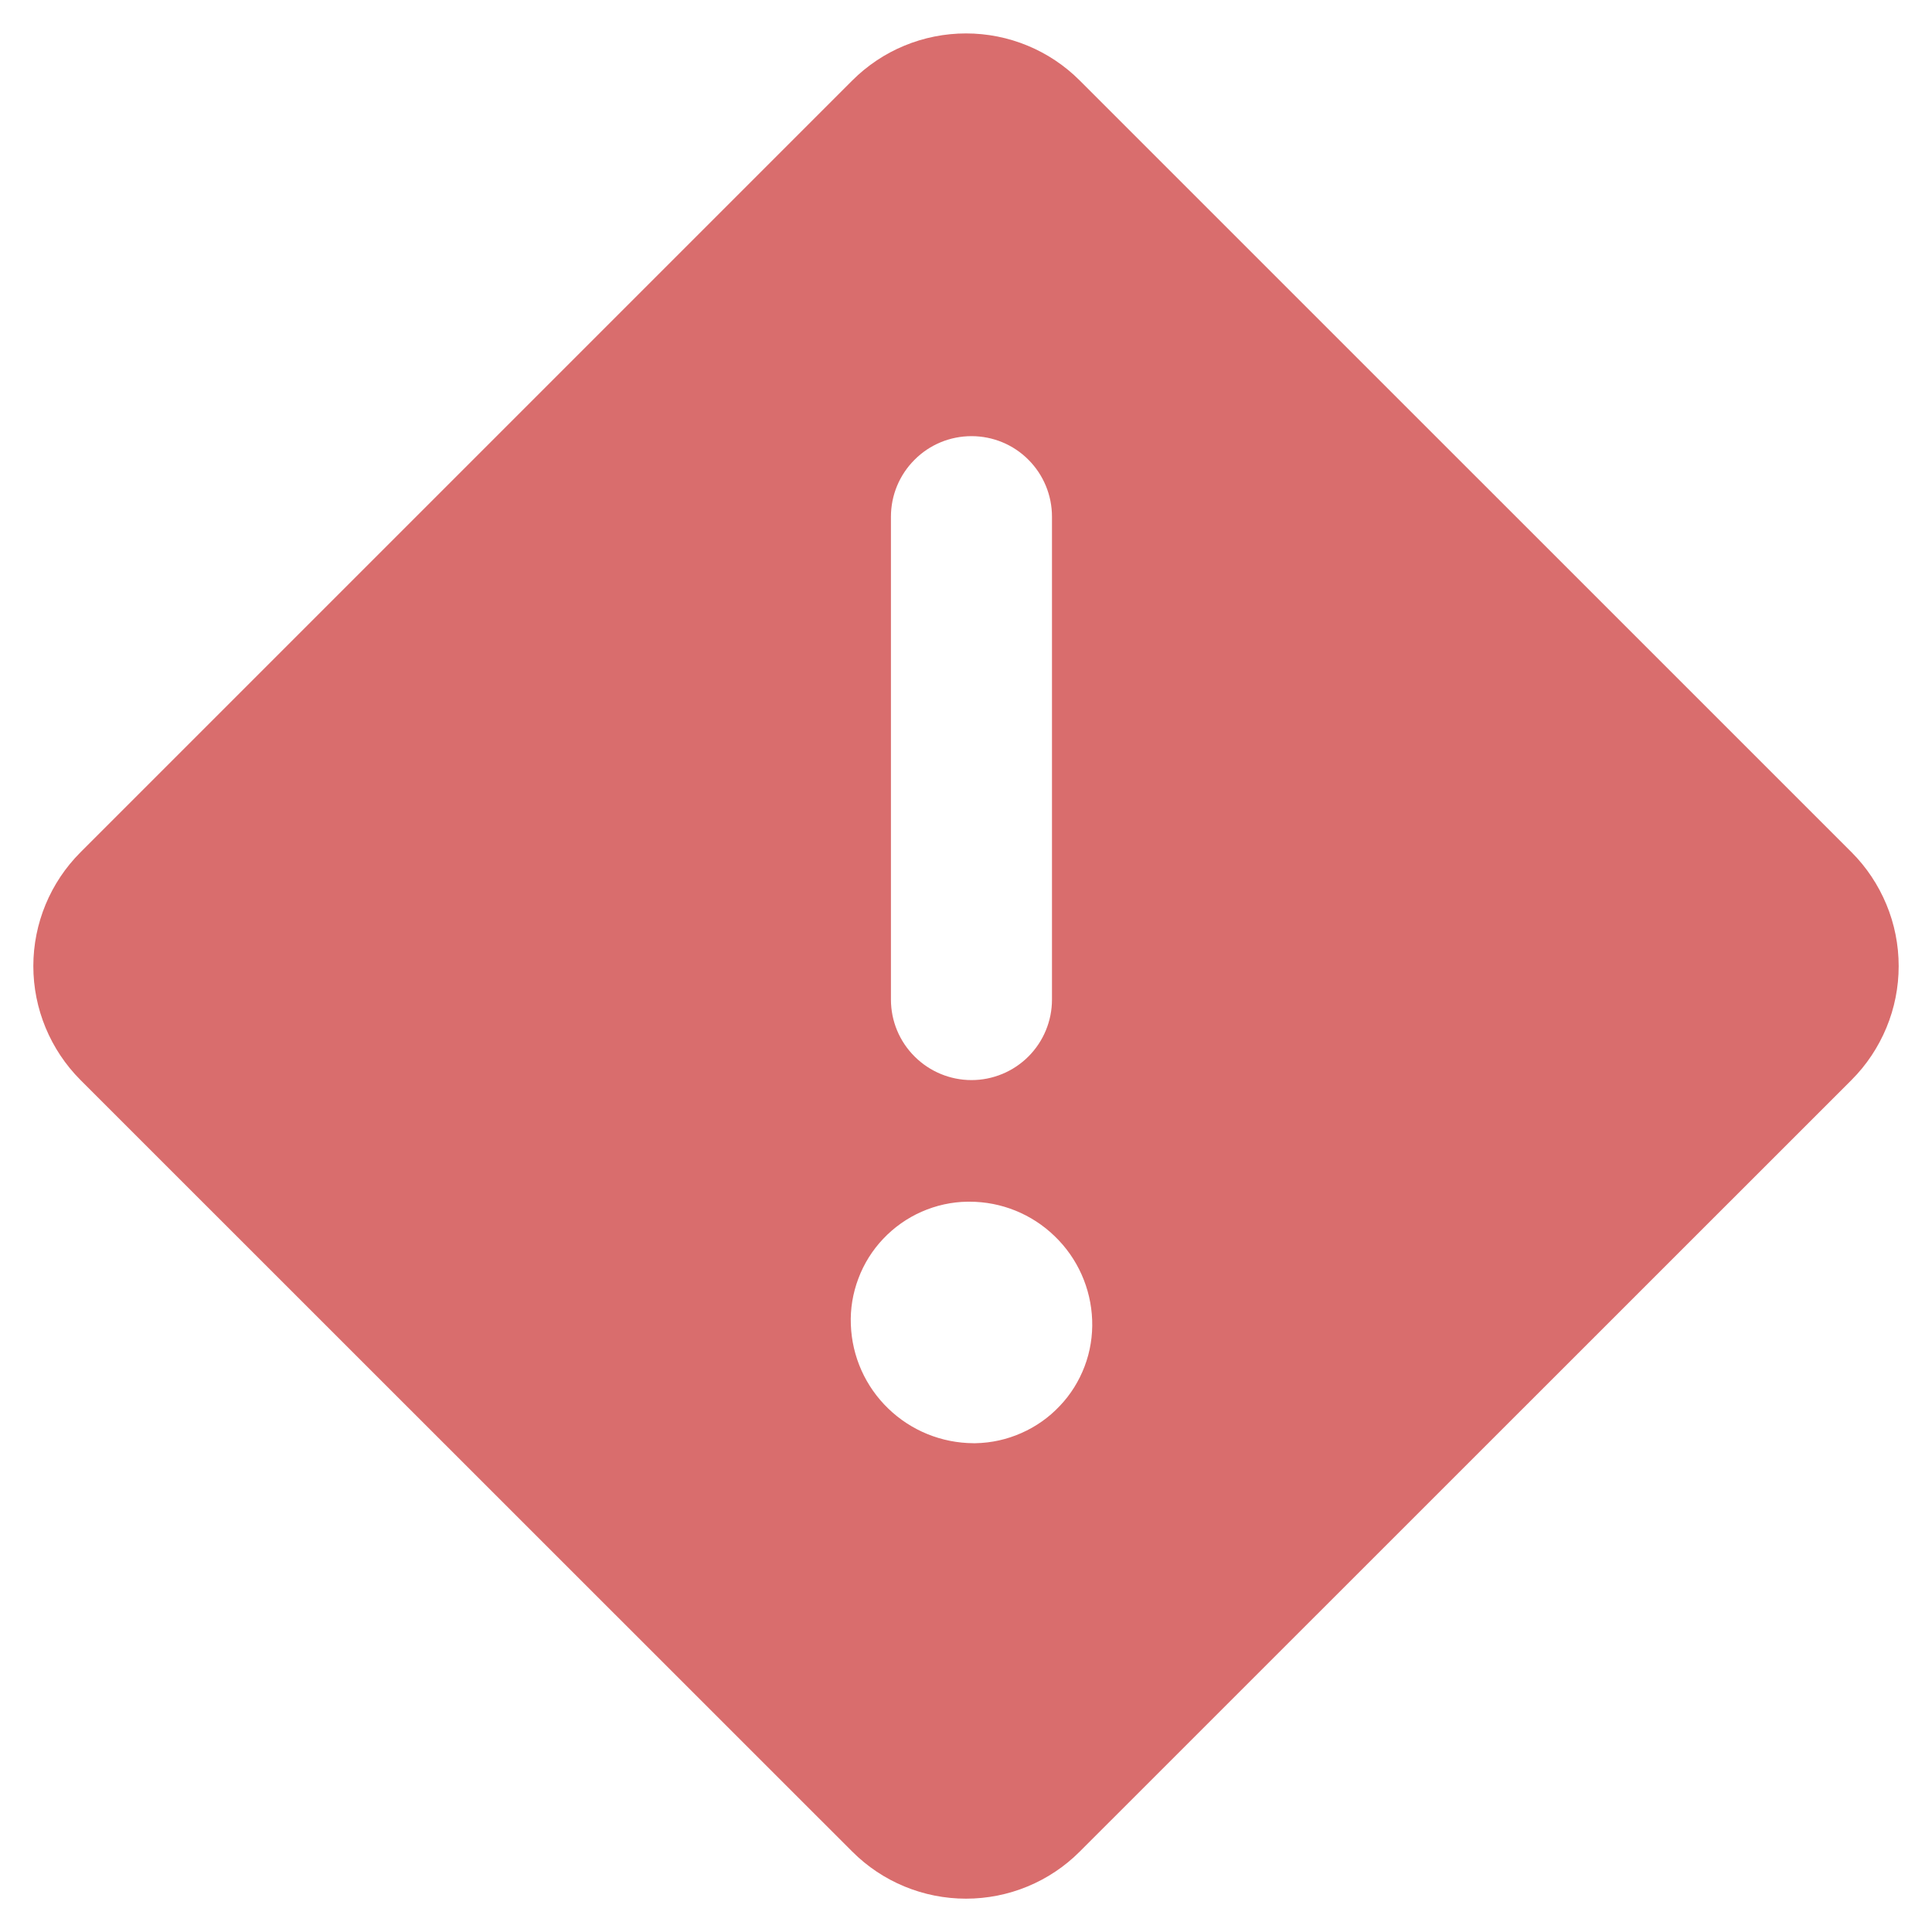 <svg width="20" height="20" viewBox="0 0 20 20" fill="none" xmlns="http://www.w3.org/2000/svg">
<path d="M19.167 8.822L11.178 0.834C10.866 0.521 10.442 0.346 10 0.346C9.558 0.346 9.134 0.521 8.822 0.834L0.833 8.823C0.521 9.135 0.345 9.559 0.345 10.001C0.345 10.443 0.521 10.867 0.833 11.18L8.822 19.167C9.134 19.48 9.558 19.655 10 19.655C10.442 19.655 10.866 19.48 11.178 19.167L19.167 11.18C19.322 11.025 19.444 10.841 19.528 10.639C19.612 10.437 19.655 10.22 19.655 10.001C19.655 9.782 19.612 9.565 19.528 9.363C19.444 9.161 19.322 8.977 19.167 8.822ZM9.223 5.348C9.223 5.127 9.311 4.915 9.468 4.759C9.624 4.602 9.836 4.515 10.057 4.515C10.278 4.515 10.49 4.602 10.646 4.759C10.802 4.915 10.89 5.127 10.89 5.348V10.348C10.89 10.569 10.802 10.781 10.646 10.937C10.49 11.093 10.278 11.181 10.057 11.181C9.836 11.181 9.624 11.093 9.468 10.937C9.311 10.781 9.223 10.569 9.223 10.348V5.348ZM10.099 14.94H10.076C9.747 14.938 9.432 14.81 9.196 14.582C8.959 14.354 8.82 14.043 8.808 13.714C8.801 13.551 8.828 13.388 8.886 13.235C8.943 13.082 9.031 12.942 9.143 12.824C9.256 12.705 9.39 12.61 9.54 12.544C9.69 12.478 9.851 12.442 10.014 12.44H10.038C10.366 12.44 10.682 12.568 10.918 12.797C11.155 13.025 11.294 13.336 11.306 13.665C11.312 13.828 11.286 13.991 11.228 14.144C11.17 14.297 11.083 14.437 10.97 14.555C10.858 14.674 10.723 14.769 10.573 14.835C10.424 14.901 10.263 14.937 10.099 14.94Z" fill="#D96D6D"/>
</svg>
